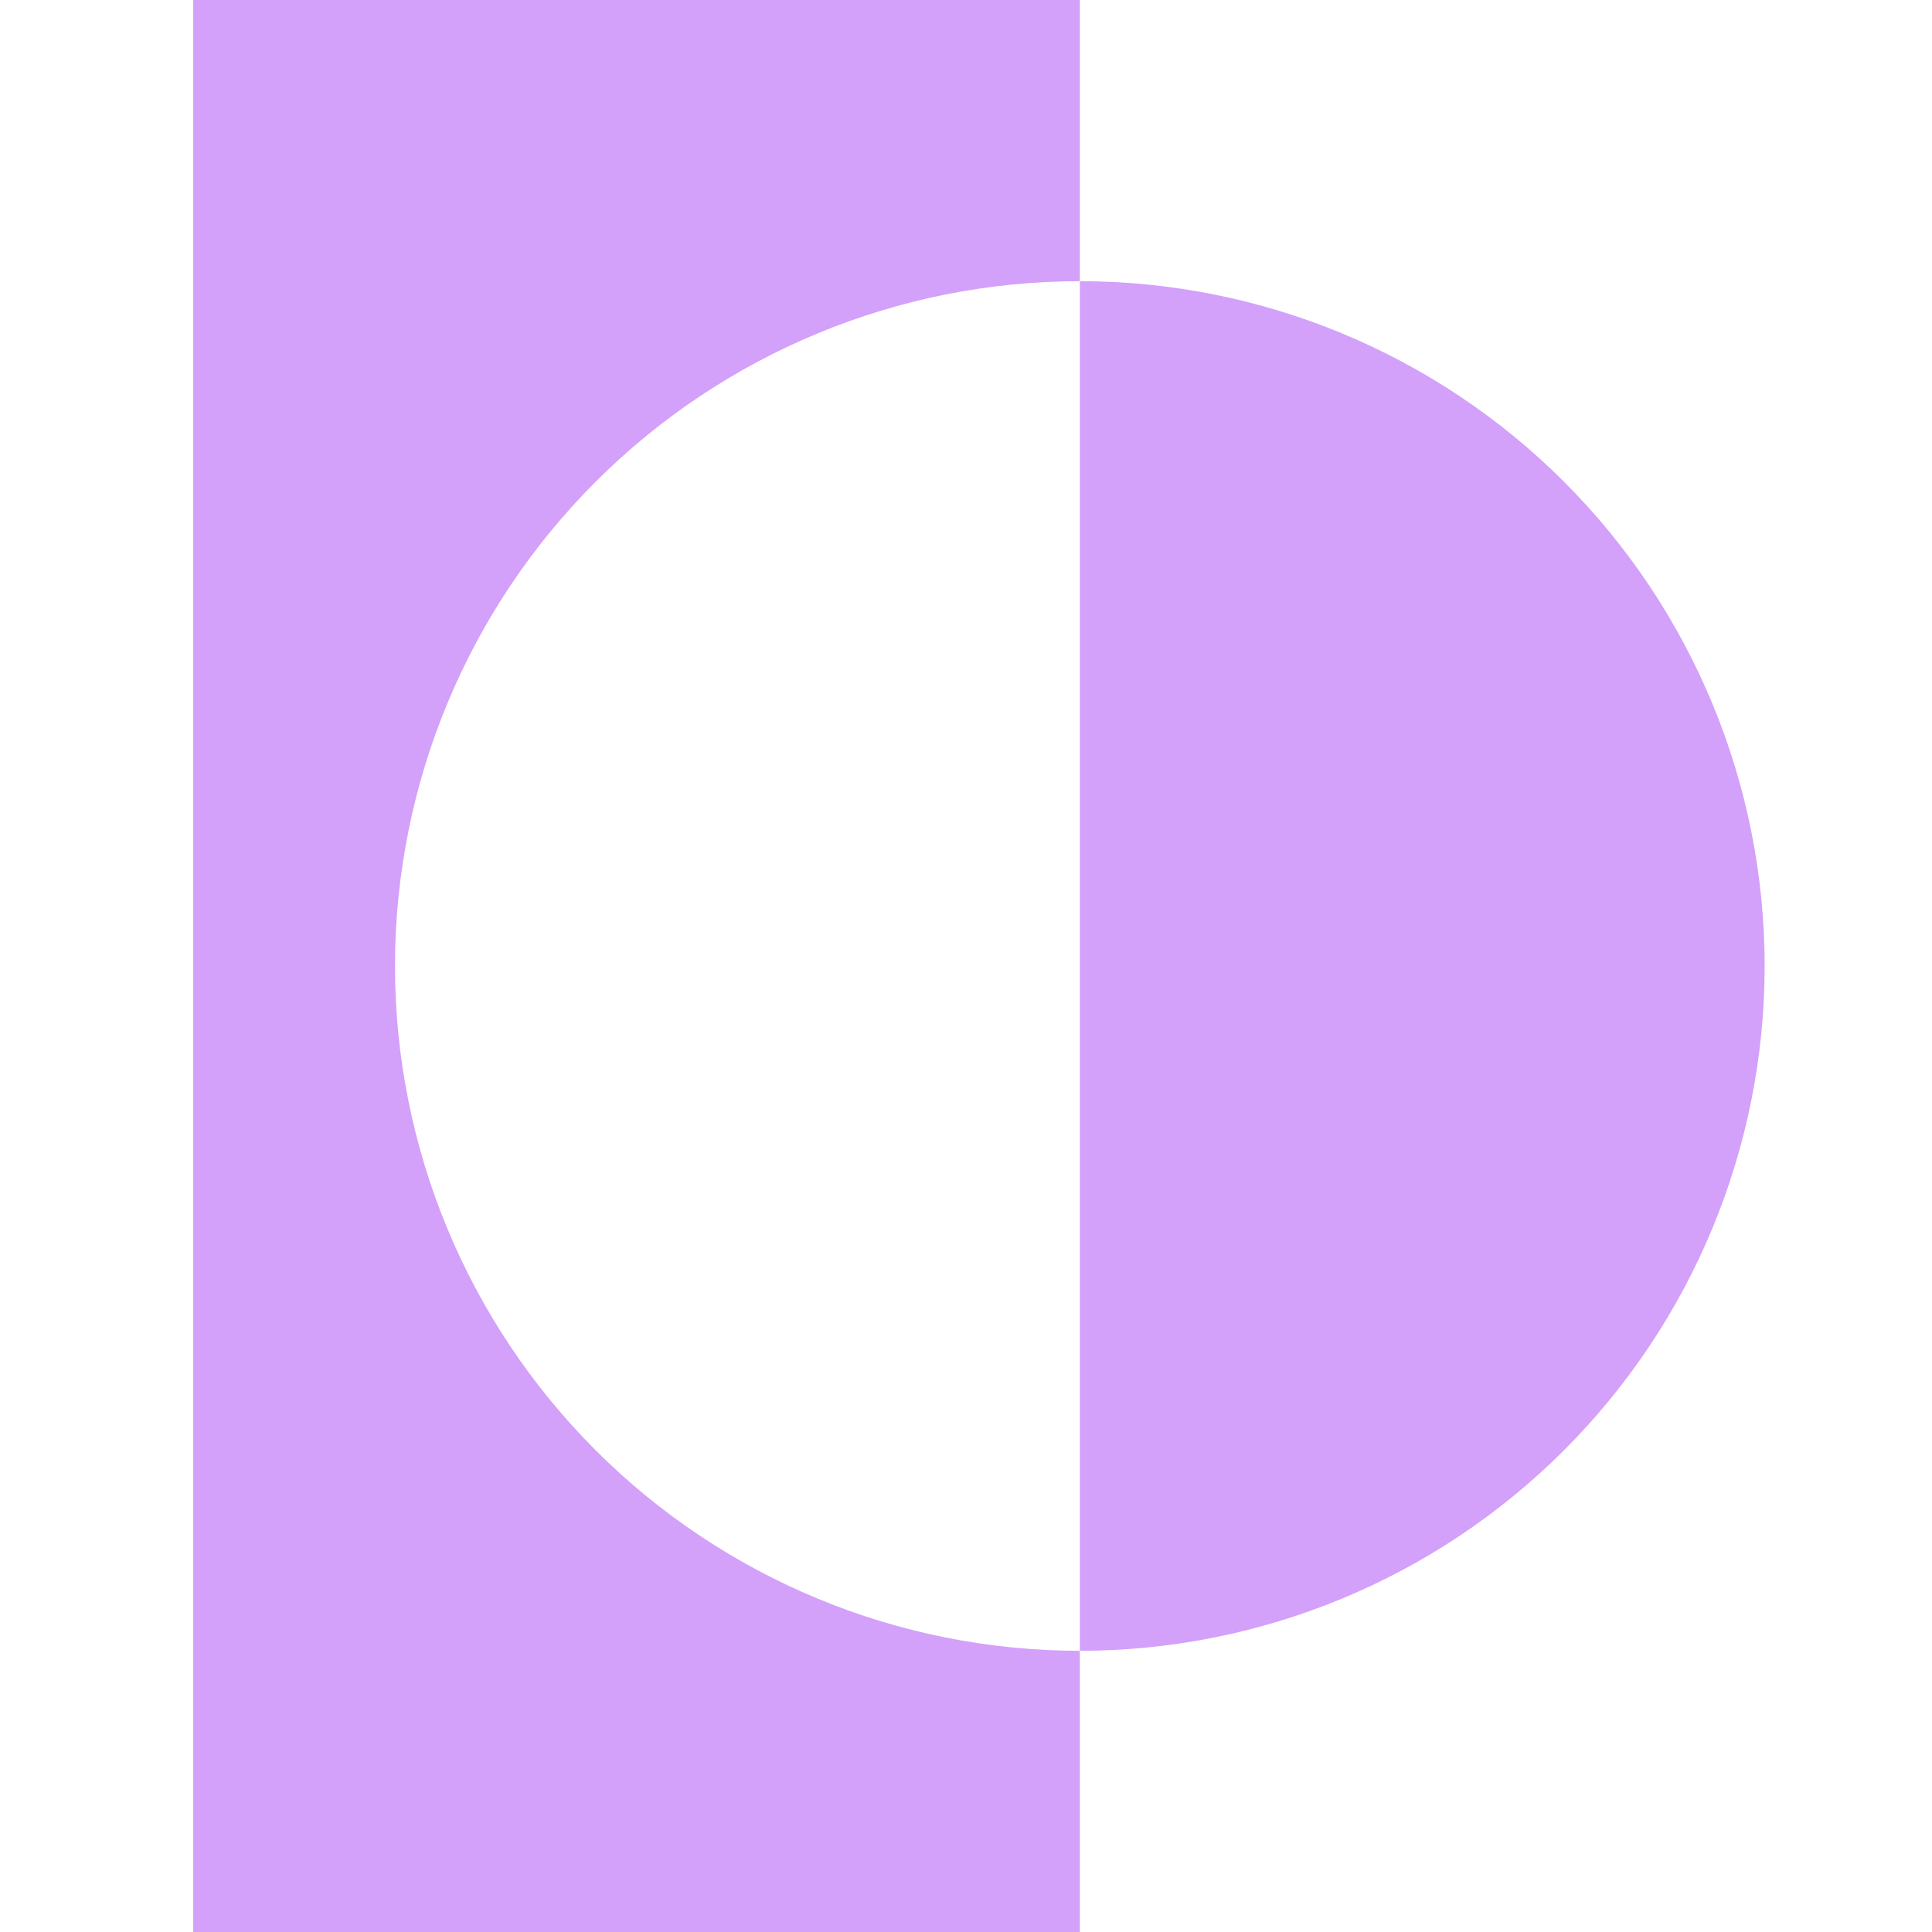 <svg width="40" height="40" viewBox="0 0 40 40" fill="none" xmlns="http://www.w3.org/2000/svg">
<path d="M22.356 5.822V0H4V40H22.356V34.178C18.596 34.178 14.99 32.684 12.331 30.025C9.672 27.366 8.178 23.76 8.178 20C8.178 16.24 9.672 12.633 12.331 9.975C14.99 7.316 18.596 5.822 22.356 5.822Z" fill="#D3A0FA"/>
<path d="M22.357 5.822V34.178C26.117 34.178 29.724 32.684 32.382 30.025C35.041 27.366 36.535 23.76 36.535 20C36.535 16.24 35.041 12.633 32.382 9.975C29.724 7.316 26.117 5.822 22.357 5.822Z" fill="#D3A0FA"/>
</svg>
